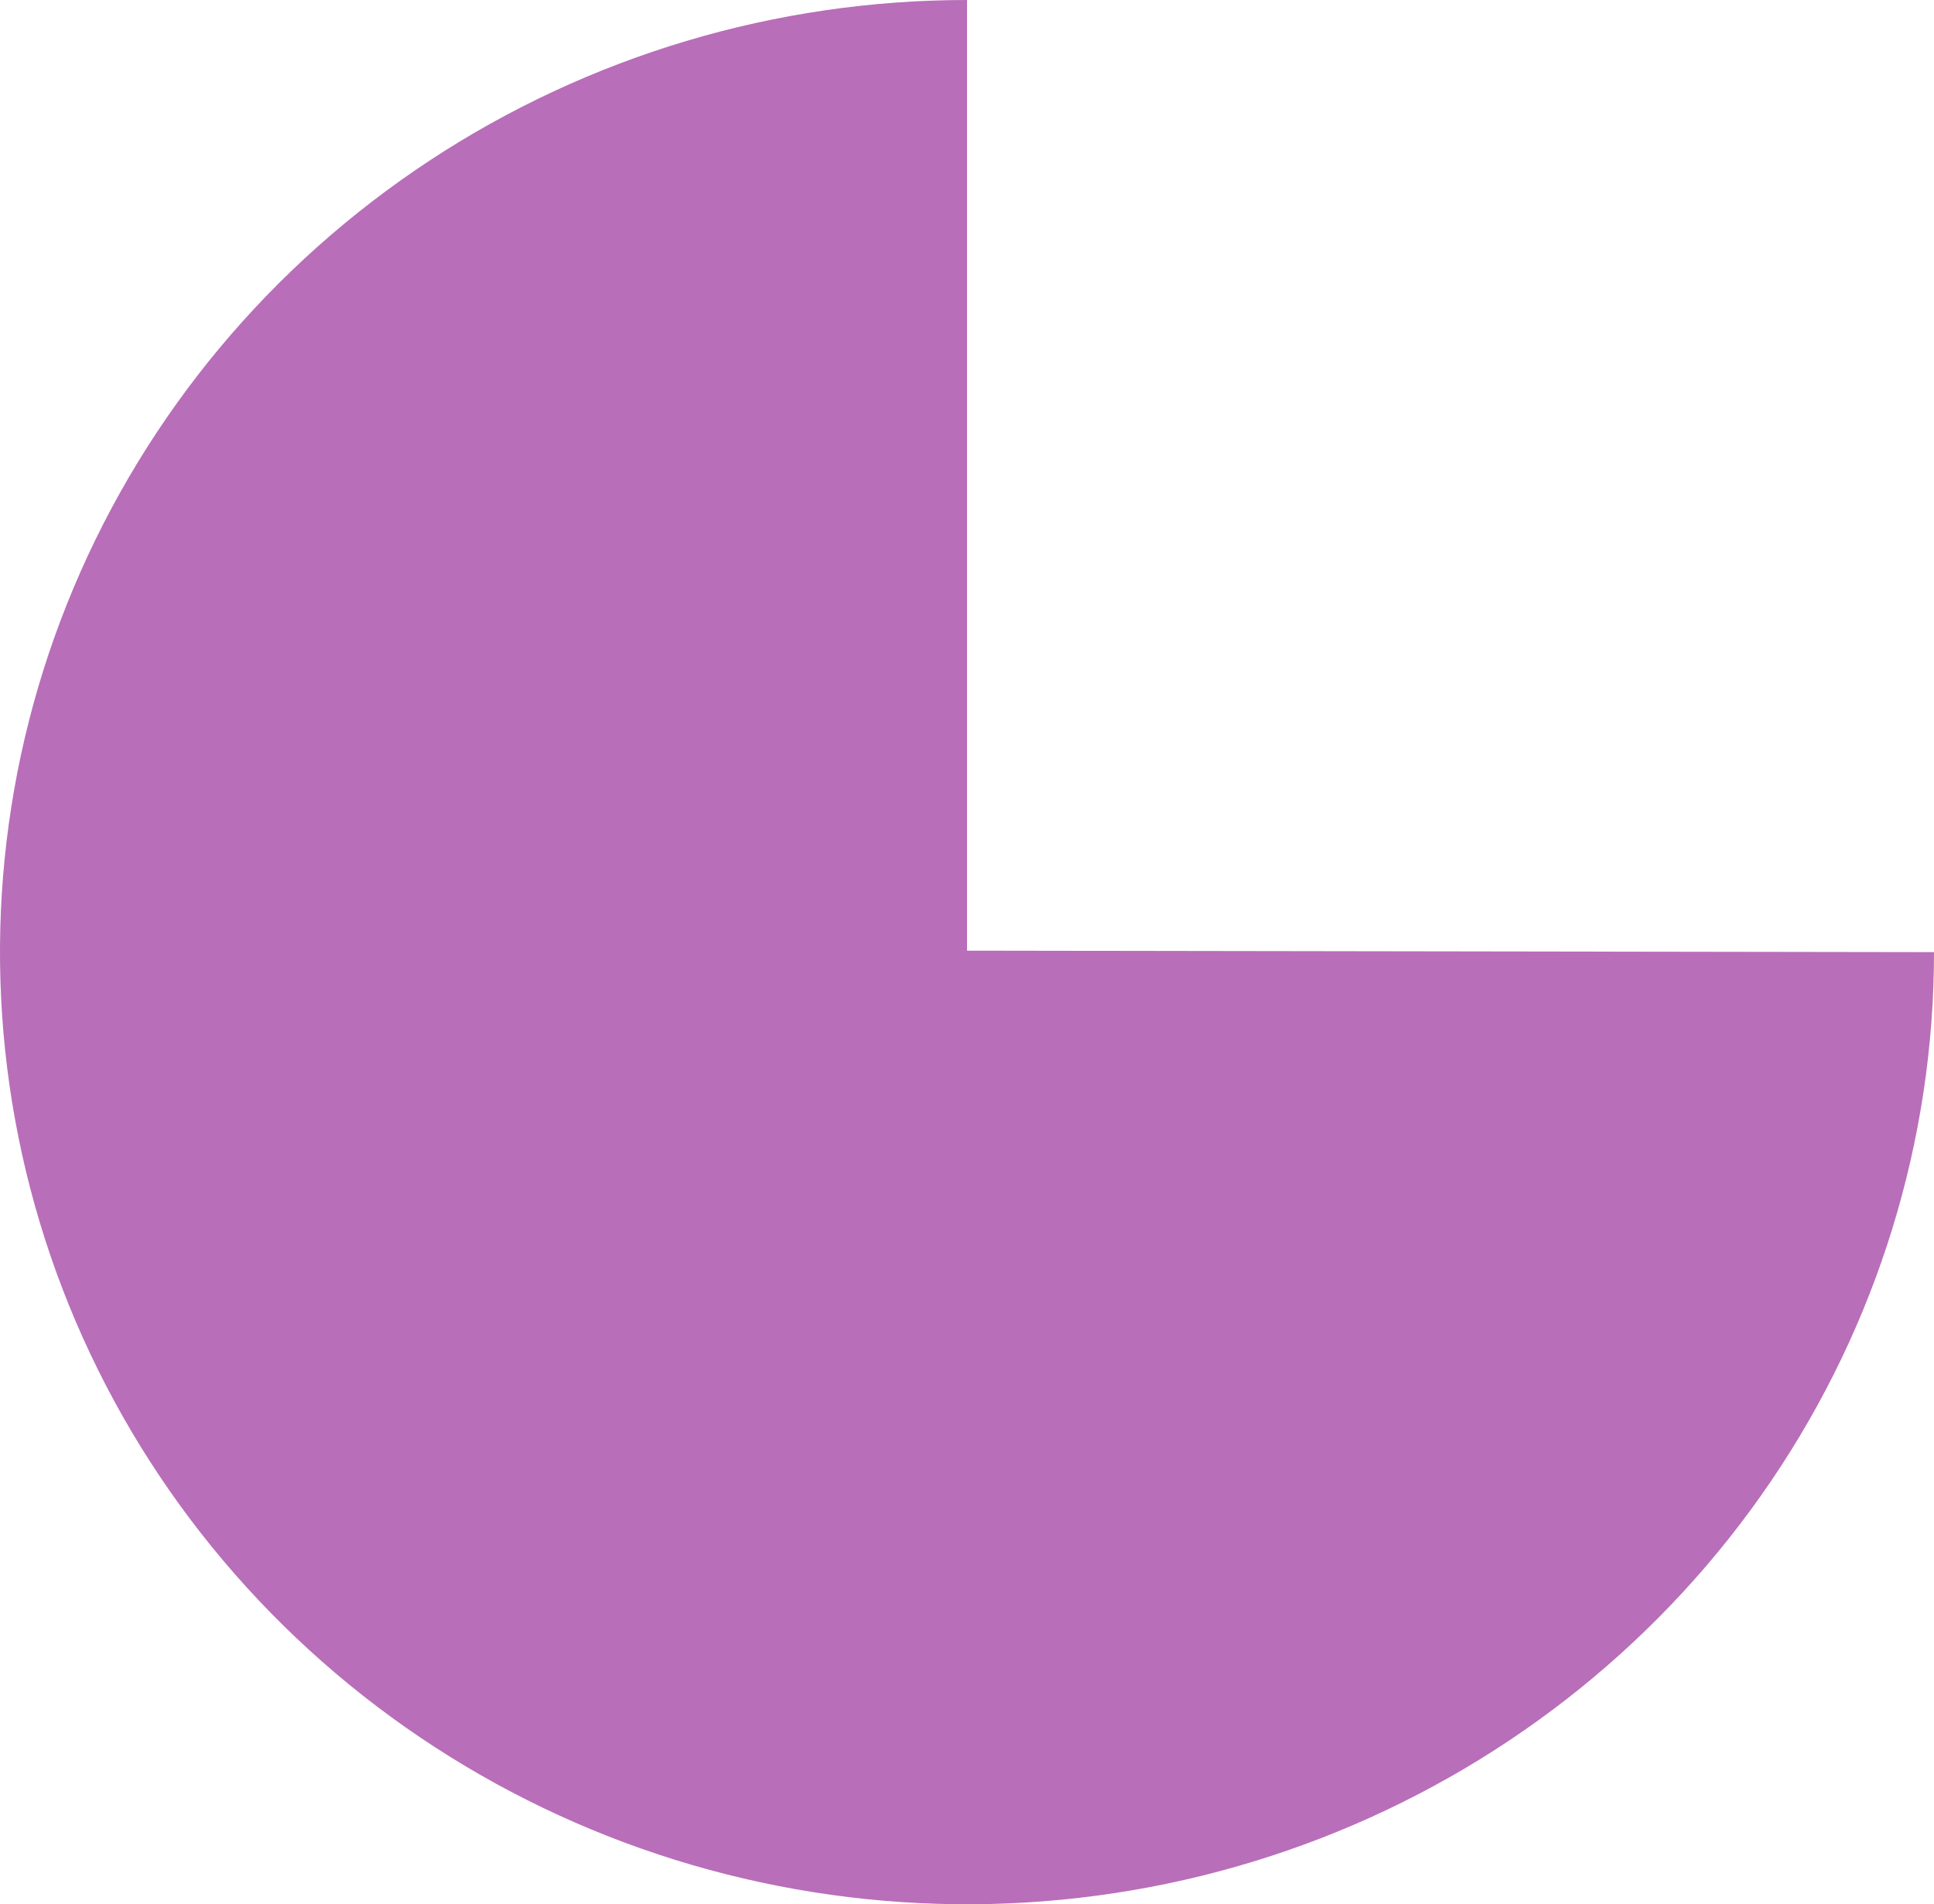 <svg width="194" height="191" viewBox="0 0 194 191" fill="none" xmlns="http://www.w3.org/2000/svg">
<path d="M194 95.5C194 114.388 188.311 132.852 177.653 148.557C166.994 164.262 151.845 176.502 134.12 183.73C116.396 190.959 96.892 192.85 78.076 189.165C59.26 185.48 41.976 176.385 28.411 163.029C14.845 149.673 5.607 132.656 1.864 114.131C-1.879 95.606 0.042 76.404 7.384 58.954C14.725 41.503 27.158 26.588 43.11 16.095C59.061 5.601 77.815 0 97 0V95.352L194 95.5Z" fill="url(#paint0_linear_311_860)"/>
<defs>
<linearGradient id="paint0_linear_311_860" x1="8947.28" y1="13406.3" x2="21450.6" y2="13406.3" gradientUnits="userSpaceOnUse">
<stop stop-color="#B86EB9"/>
<stop offset="1" stop-color="#6A82FB"/>
</linearGradient>
</defs>
</svg>
